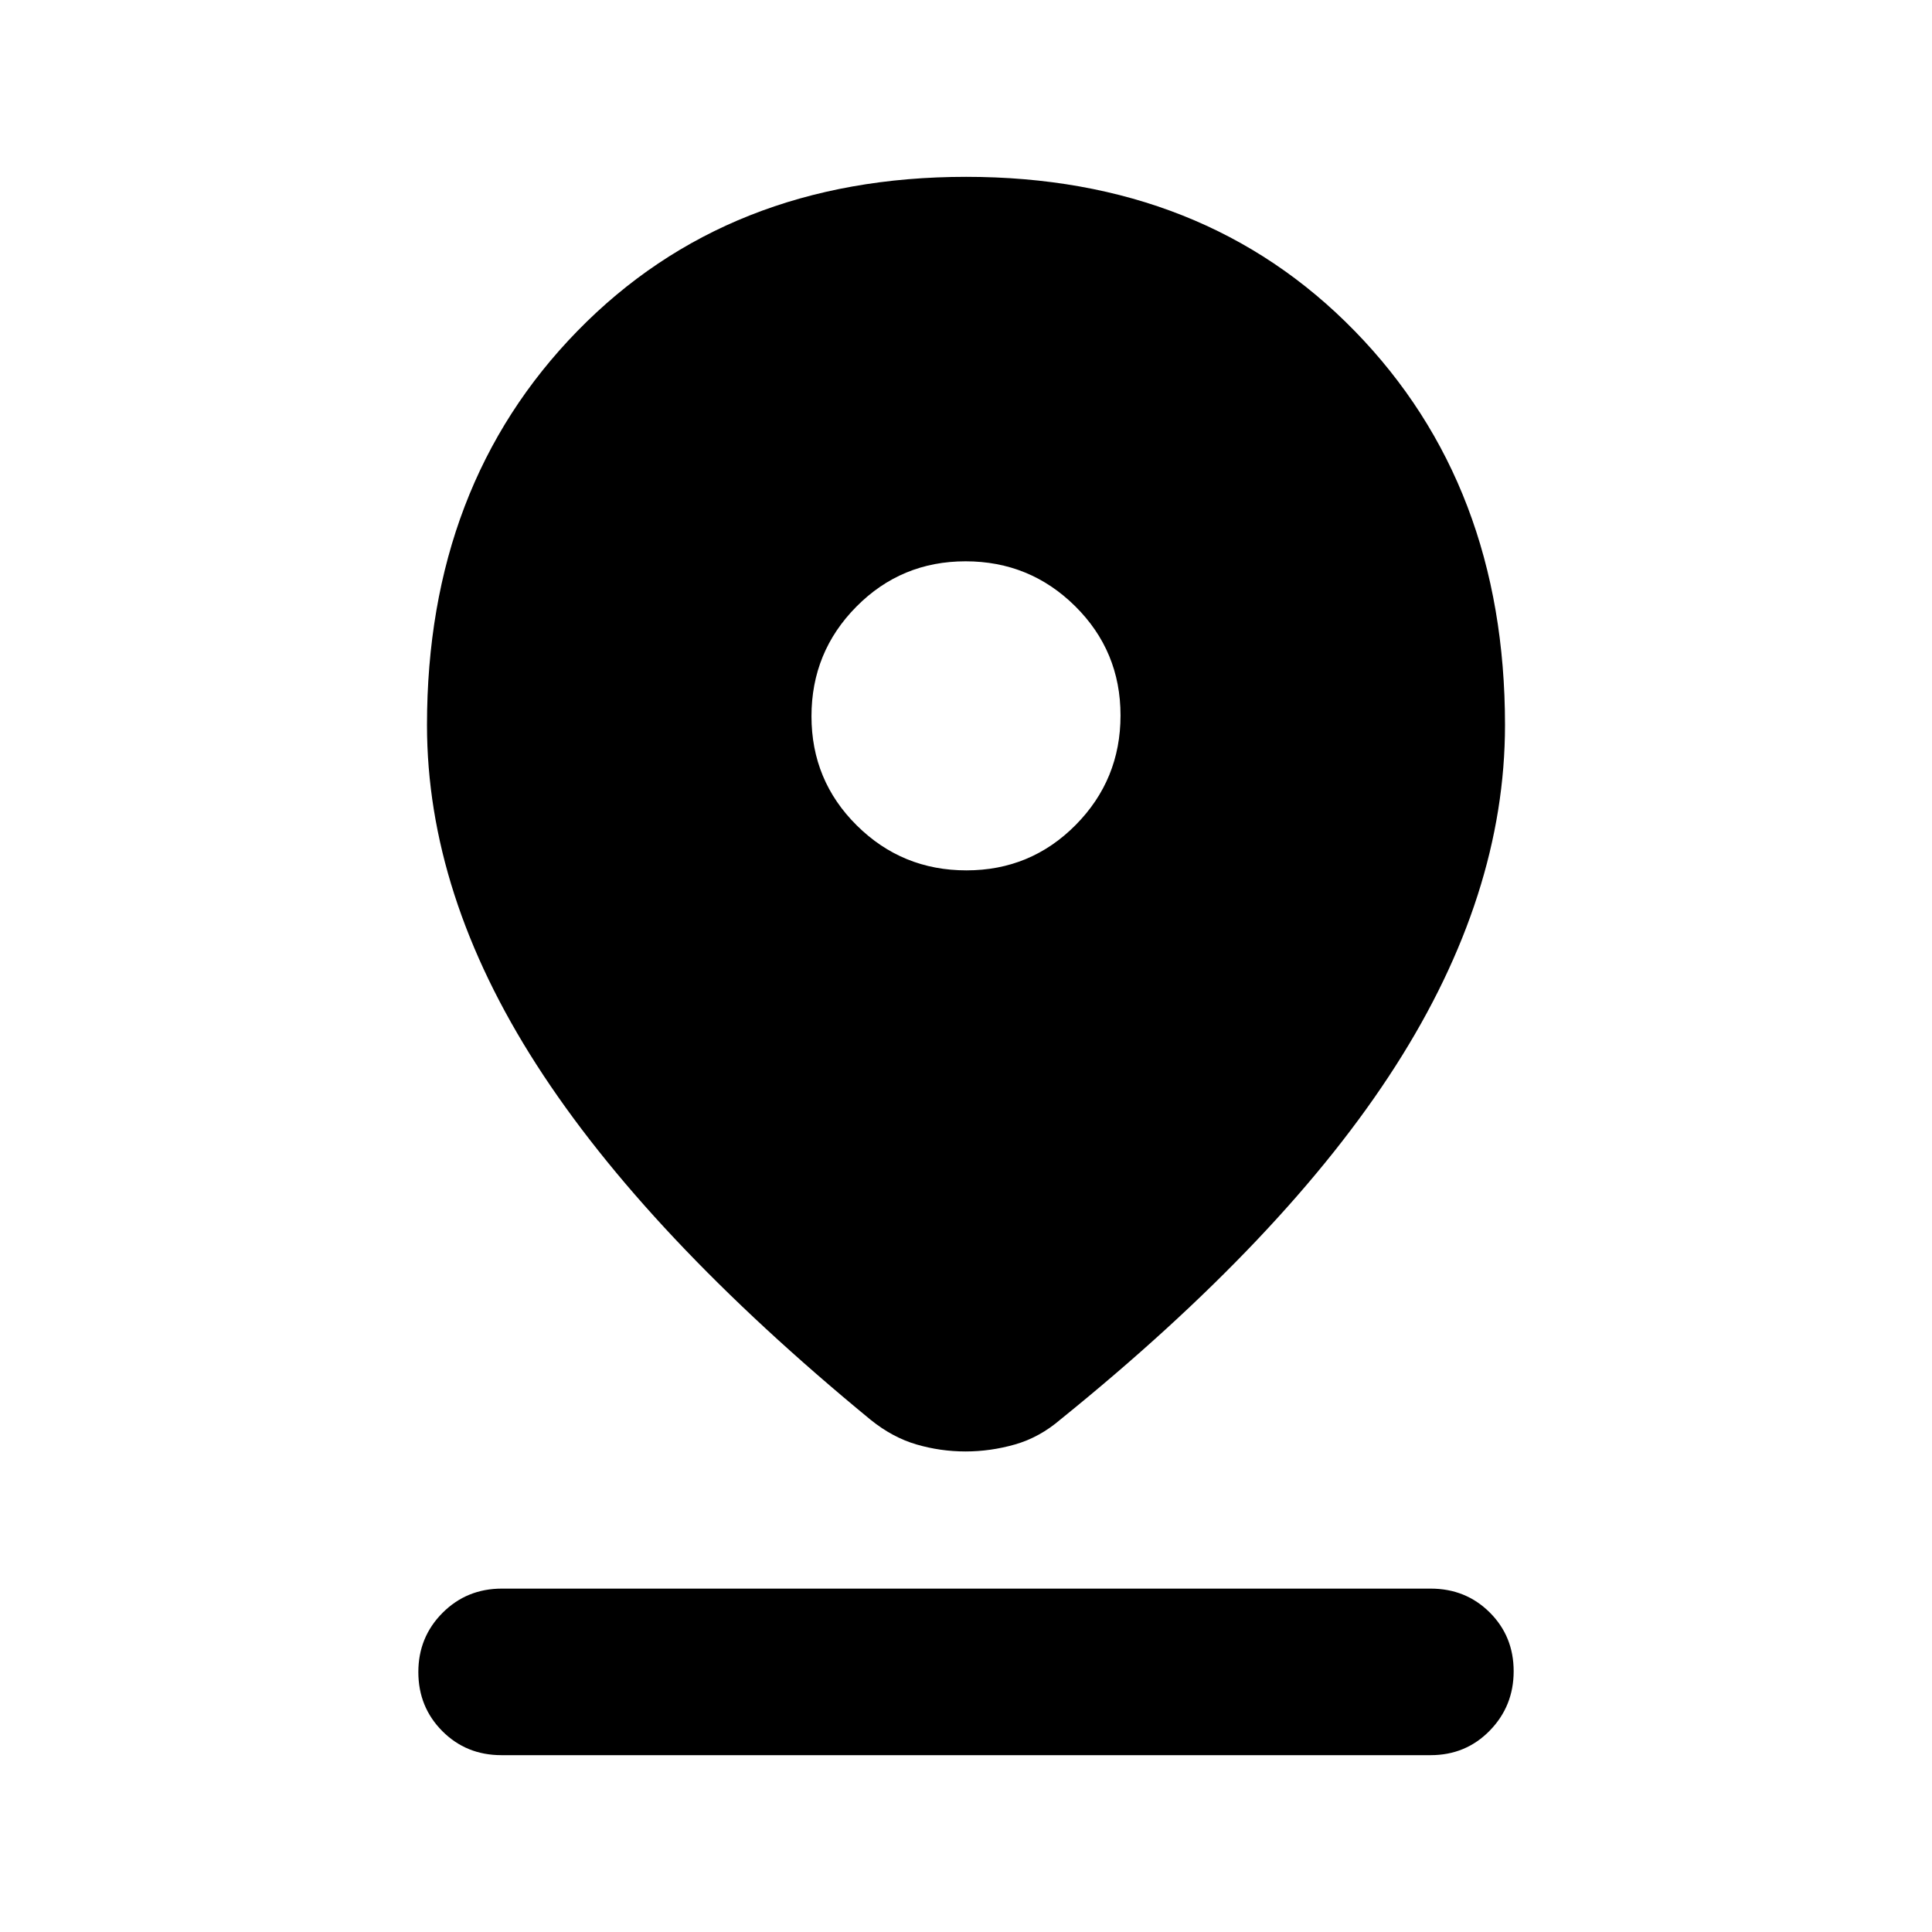 <svg xmlns="http://www.w3.org/2000/svg" height="20" viewBox="0 -960 960 960" width="20"><path d="M479.75-238.78q-12.42 0-24.36-3.48-11.93-3.48-22.82-12.28-111.55-91.68-165.97-176.39-54.43-84.71-54.43-168.81 0-119.2 74.76-195.8 74.75-76.59 193.13-76.59 118.37 0 193.07 76.59 74.7 76.6 74.7 195.8 0 84.43-54.43 169.48-54.42 85.04-166.42 175.56-10.44 8.96-22.62 12.44-12.19 3.48-24.61 3.48Zm.46-288.74q31.94 0 54.26-22.53 22.31-22.53 22.31-54.47 0-31.94-22.52-54.25-22.53-22.32-54.47-22.32-31.94 0-54.26 22.53-22.31 22.53-22.31 54.47 0 31.94 22.52 54.25 22.53 22.32 54.47 22.32ZM249.13-87.87q-17.45 0-29.36-11.96-11.9-11.97-11.9-29.33t12.02-29.42q12.03-12.05 29.48-12.05h461.5q17.45 0 29.36 11.84 11.9 11.85 11.9 29.21t-11.9 29.54q-11.91 12.17-29.36 12.17H249.13Z"/></svg>